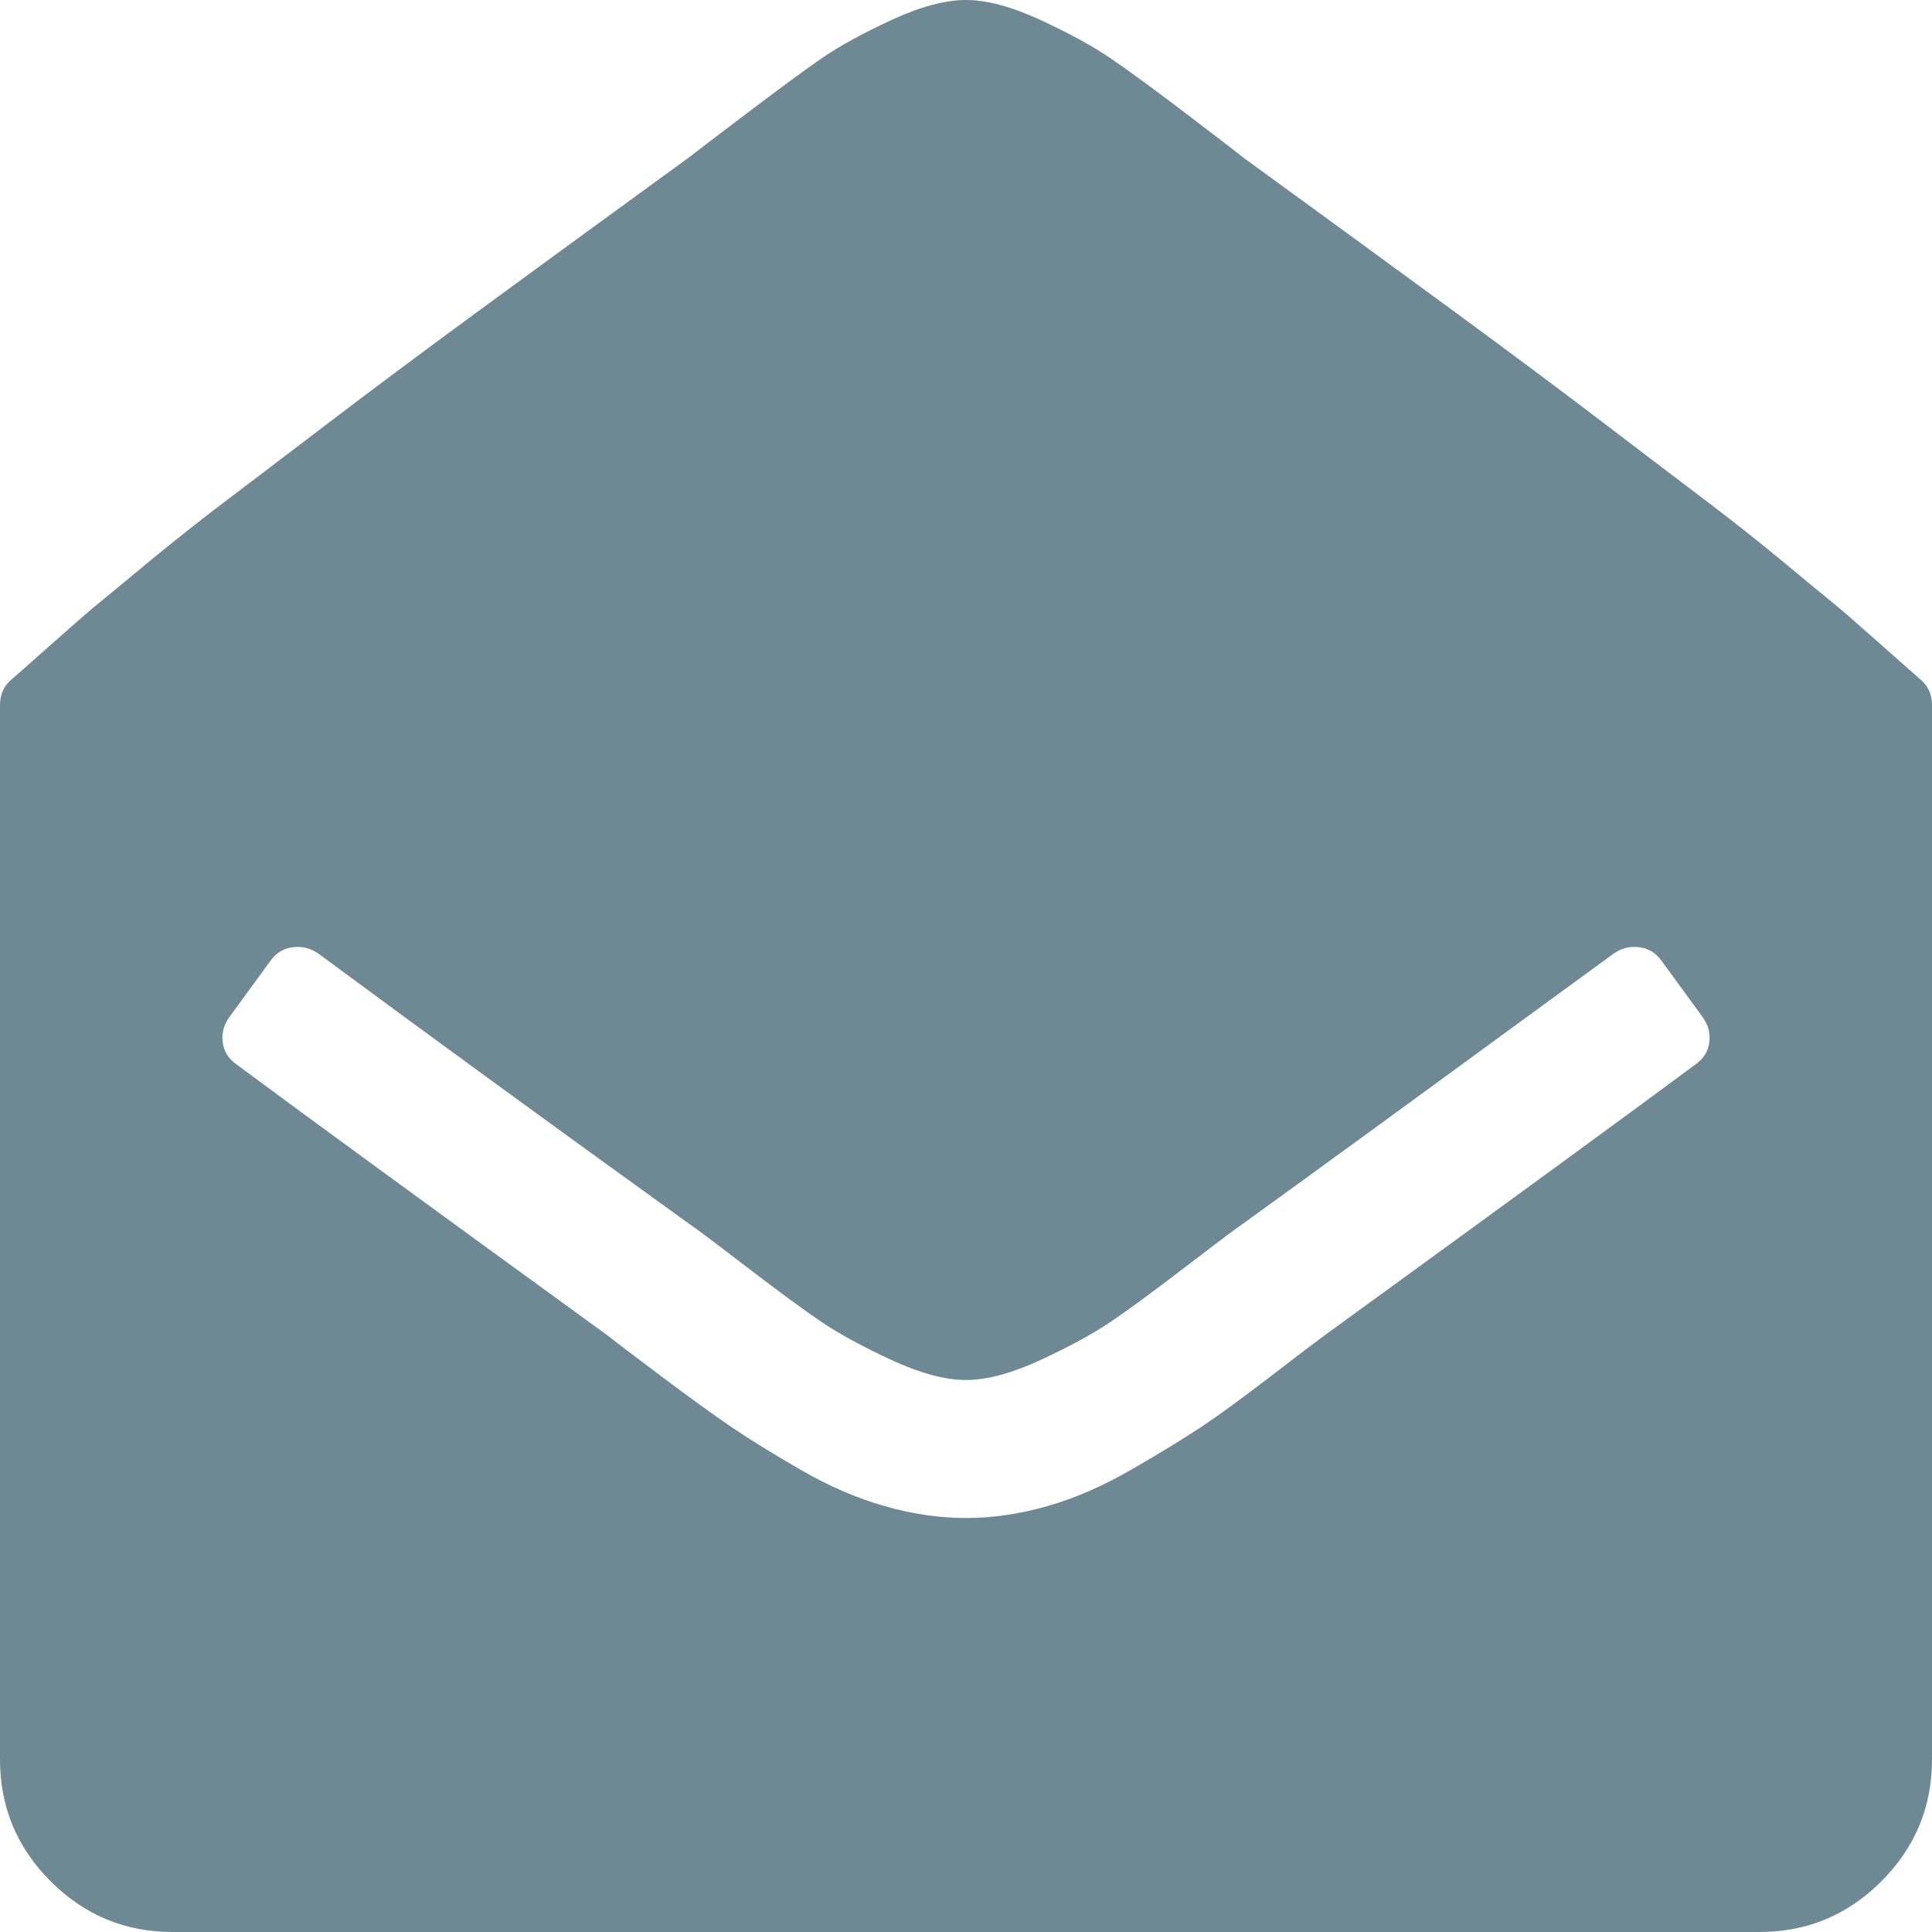 <?xml version="1.0" encoding="UTF-8"?>
<svg width="32px" height="32px" viewBox="0 0 32 32" version="1.1" xmlns="http://www.w3.org/2000/svg" xmlns:xlink="http://www.w3.org/1999/xlink">
    <!-- Generator: Sketch 52.1 (67048) - http://www.bohemiancoding.com/sketch -->
    <title>envelope 2 copy</title>
    <desc>Created with Sketch.</desc>
    <g id="Page-1" stroke="none" stroke-width="1" fill="none" fill-rule="evenodd">
        <g id="Desktop-HD-(1)" transform="translate(-175, -164)" fill="#6E8994" fill-rule="nonzero">
            <g id="envelope-2-copy" transform="translate(175, 164)">
                <path d="M32,11.679 L32,29.143 C32,29.929 31.72,30.601 31.161,31.161 C30.601,31.72 29.929,32 29.143,32 L2.857,32 C2.071,32 1.399,31.72 0.839,31.161 C0.28,30.601 0,29.929 0,29.143 L0,11.679 C0,11.5 0.065,11.357 0.196,11.25 C0.292,11.167 0.524,10.961 0.893,10.634 C1.262,10.307 1.509,10.092 1.634,9.991 C1.759,9.89 2.03,9.667 2.446,9.321 C2.863,8.976 3.28,8.646 3.696,8.33 C4.113,8.015 4.685,7.58 5.411,7.027 C6.137,6.473 6.991,5.836 7.973,5.116 C8.955,4.396 10.101,3.56 11.411,2.607 C11.47,2.56 11.783,2.321 12.348,1.893 C12.914,1.464 13.339,1.152 13.625,0.955 C13.911,0.759 14.292,0.551 14.768,0.33 C15.244,0.11 15.655,0 16,0 C16.345,0 16.756,0.11 17.232,0.33 C17.708,0.551 18.095,0.762 18.393,0.964 C18.69,1.167 19.113,1.476 19.661,1.893 C20.208,2.31 20.518,2.548 20.589,2.607 C21.899,3.56 23.045,4.396 24.027,5.116 C25.009,5.836 25.863,6.473 26.589,7.027 C27.315,7.58 27.887,8.015 28.304,8.33 C28.72,8.646 29.137,8.976 29.554,9.321 C29.97,9.667 30.241,9.89 30.366,9.991 C30.491,10.092 30.738,10.307 31.107,10.634 C31.476,10.961 31.708,11.167 31.804,11.25 C31.935,11.357 32,11.5 32,11.679 Z M21.929,22.125 C25.06,19.851 27.113,18.351 28.089,17.625 C28.22,17.53 28.295,17.408 28.312,17.259 C28.33,17.11 28.292,16.97 28.196,16.839 L27.518,15.911 C27.423,15.78 27.298,15.705 27.143,15.688 C26.988,15.67 26.845,15.708 26.714,15.804 C23.964,17.815 21.923,19.304 20.589,20.268 C20.53,20.304 20.22,20.536 19.661,20.964 C19.101,21.393 18.676,21.705 18.384,21.902 C18.092,22.098 17.708,22.307 17.232,22.527 C16.756,22.747 16.345,22.857 16,22.857 C15.655,22.857 15.244,22.747 14.768,22.527 C14.292,22.307 13.908,22.098 13.616,21.902 C13.324,21.705 12.899,21.393 12.339,20.964 C11.78,20.536 11.47,20.304 11.411,20.268 C9.196,18.673 7.155,17.185 5.286,15.804 C5.155,15.708 5.012,15.67 4.857,15.688 C4.702,15.705 4.577,15.78 4.482,15.911 L3.804,16.839 C3.708,16.97 3.67,17.11 3.688,17.259 C3.705,17.408 3.78,17.53 3.911,17.625 C4.887,18.351 6.94,19.851 10.071,22.125 C10.19,22.22 10.488,22.446 10.964,22.804 C11.44,23.161 11.827,23.44 12.125,23.643 C12.423,23.845 12.804,24.08 13.268,24.348 C13.732,24.616 14.193,24.815 14.652,24.946 C15.11,25.077 15.56,25.143 16,25.143 C16.44,25.143 16.89,25.077 17.348,24.946 C17.807,24.815 18.277,24.61 18.759,24.33 C19.241,24.051 19.625,23.815 19.911,23.625 C20.196,23.435 20.583,23.152 21.071,22.777 C21.56,22.402 21.845,22.185 21.929,22.125 Z" id="Shape"></path>
            </g>
        </g>
    </g>
</svg>